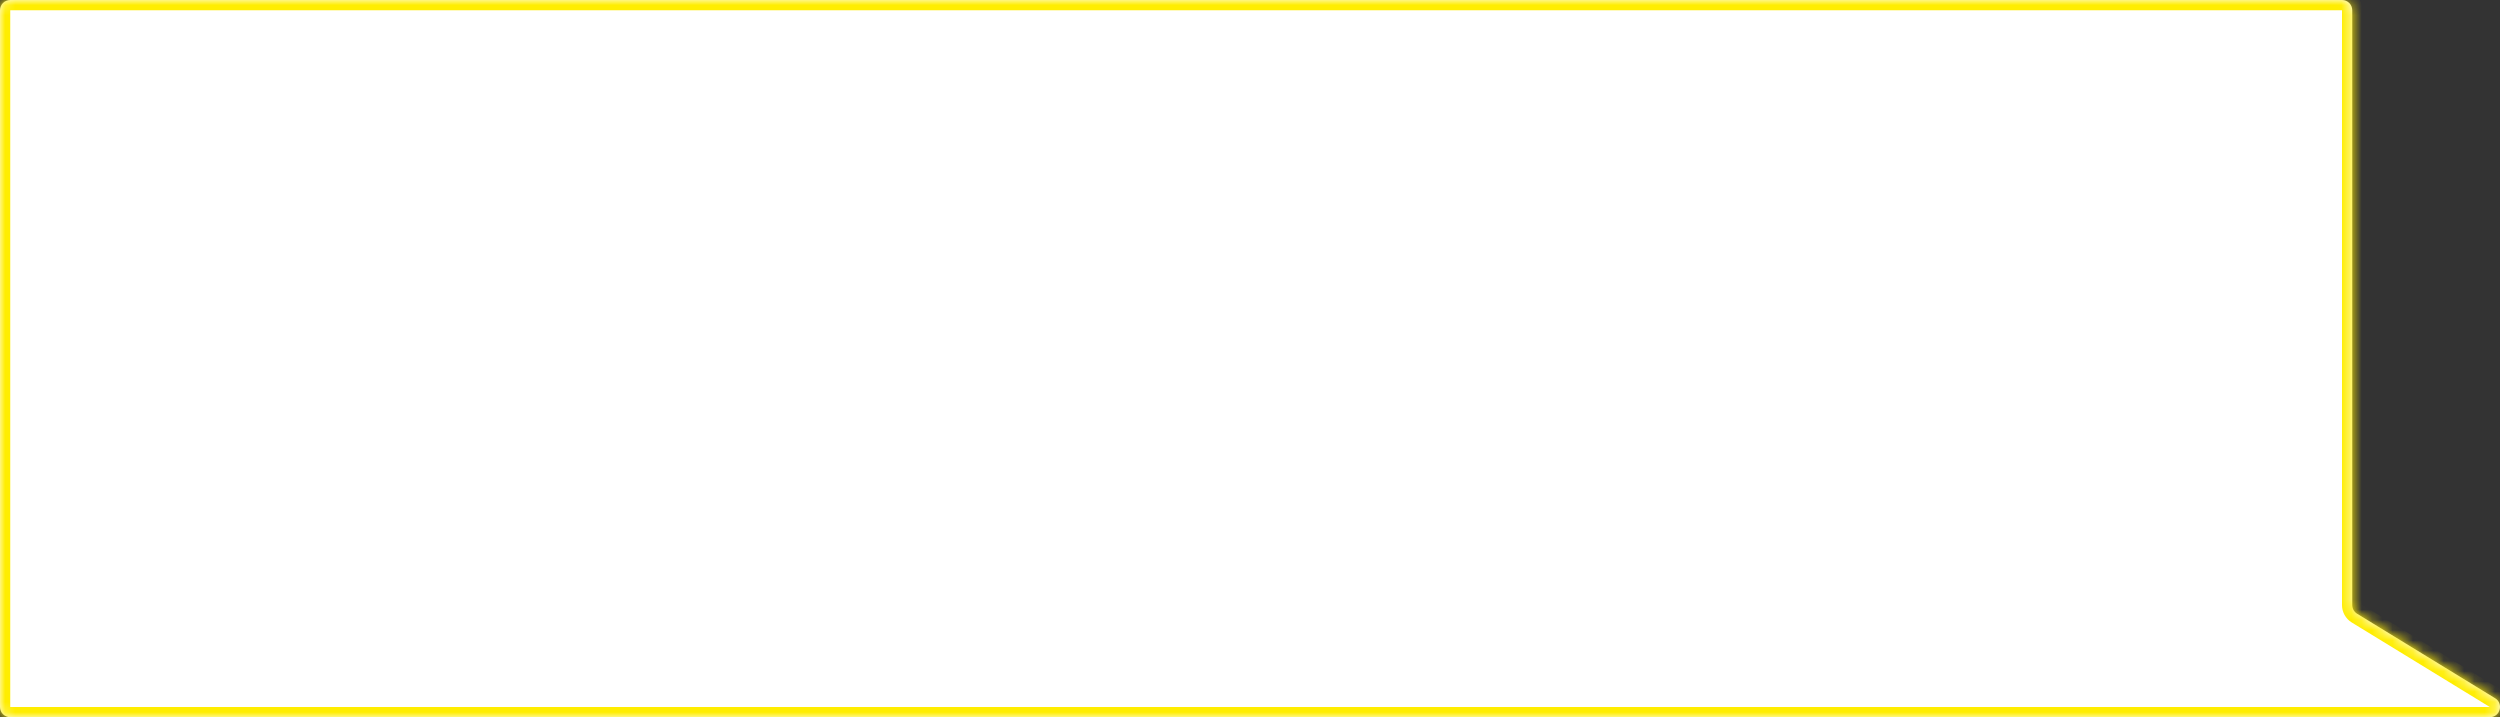 <svg width="244" height="70" viewBox="0 0 244 70" fill="none" xmlns="http://www.w3.org/2000/svg">
<rect x="0" y="0" width="244" height="70" fill="#333333" stroke="none"/>
<g id="&#209;&#135;&#208;&#176;&#209;&#130;">
<mask id="path-1-inside-1_88_132" fill="white">
<path fill-rule="evenodd" clip-rule="evenodd" d="M228.581 70H1C0.448 70 0 69.552 0 69V1C0 0.448 0.448 0 1 0H228.579C229.131 0 229.579 0.448 229.579 1V59.051C229.579 59.399 229.76 59.722 230.057 59.904L243.521 68.147C244.382 68.674 244.009 70 242.999 70H229.579H228.581Z"/>
</mask>
<path fill-rule="evenodd" clip-rule="evenodd" d="M228.581 70H1C0.448 70 0 69.552 0 69V1C0 0.448 0.448 0 1 0H228.579C229.131 0 229.579 0.448 229.579 1V59.051C229.579 59.399 229.76 59.722 230.057 59.904L243.521 68.147C244.382 68.674 244.009 70 242.999 70H229.579H228.581Z" fill="white"/>
<path d="M230.057 59.904L229.535 60.757L230.057 59.904ZM243.521 68.147L242.999 69L243.521 68.147ZM1 69H228.581V71H1V69ZM1 1V69H-1V1H1ZM228.579 1H1V-1H228.579V1ZM228.579 59.051V1H230.579V59.051H228.579ZM242.999 69L229.535 60.757L230.579 59.051L244.043 67.294L242.999 69ZM229.579 69H242.999V71H229.579V69ZM228.581 69H229.579V71H228.581V69ZM230.579 59.051L229.535 60.757C228.941 60.393 228.579 59.747 228.579 59.051H230.579ZM228.579 -1C229.683 -1 230.579 -0.105 230.579 1H228.579V-1ZM-1 1C-1 -0.105 -0.105 -1 1 -1V1H1H-1ZM244.043 67.294C245.765 68.349 245.018 71 242.999 71V69V69L244.043 67.294ZM1 71C-0.105 71 -1 70.105 -1 69H1V69V71Z" fill="#FFED00" mask="url(#path-1-inside-1_88_132)"/>
</g>
</svg>

